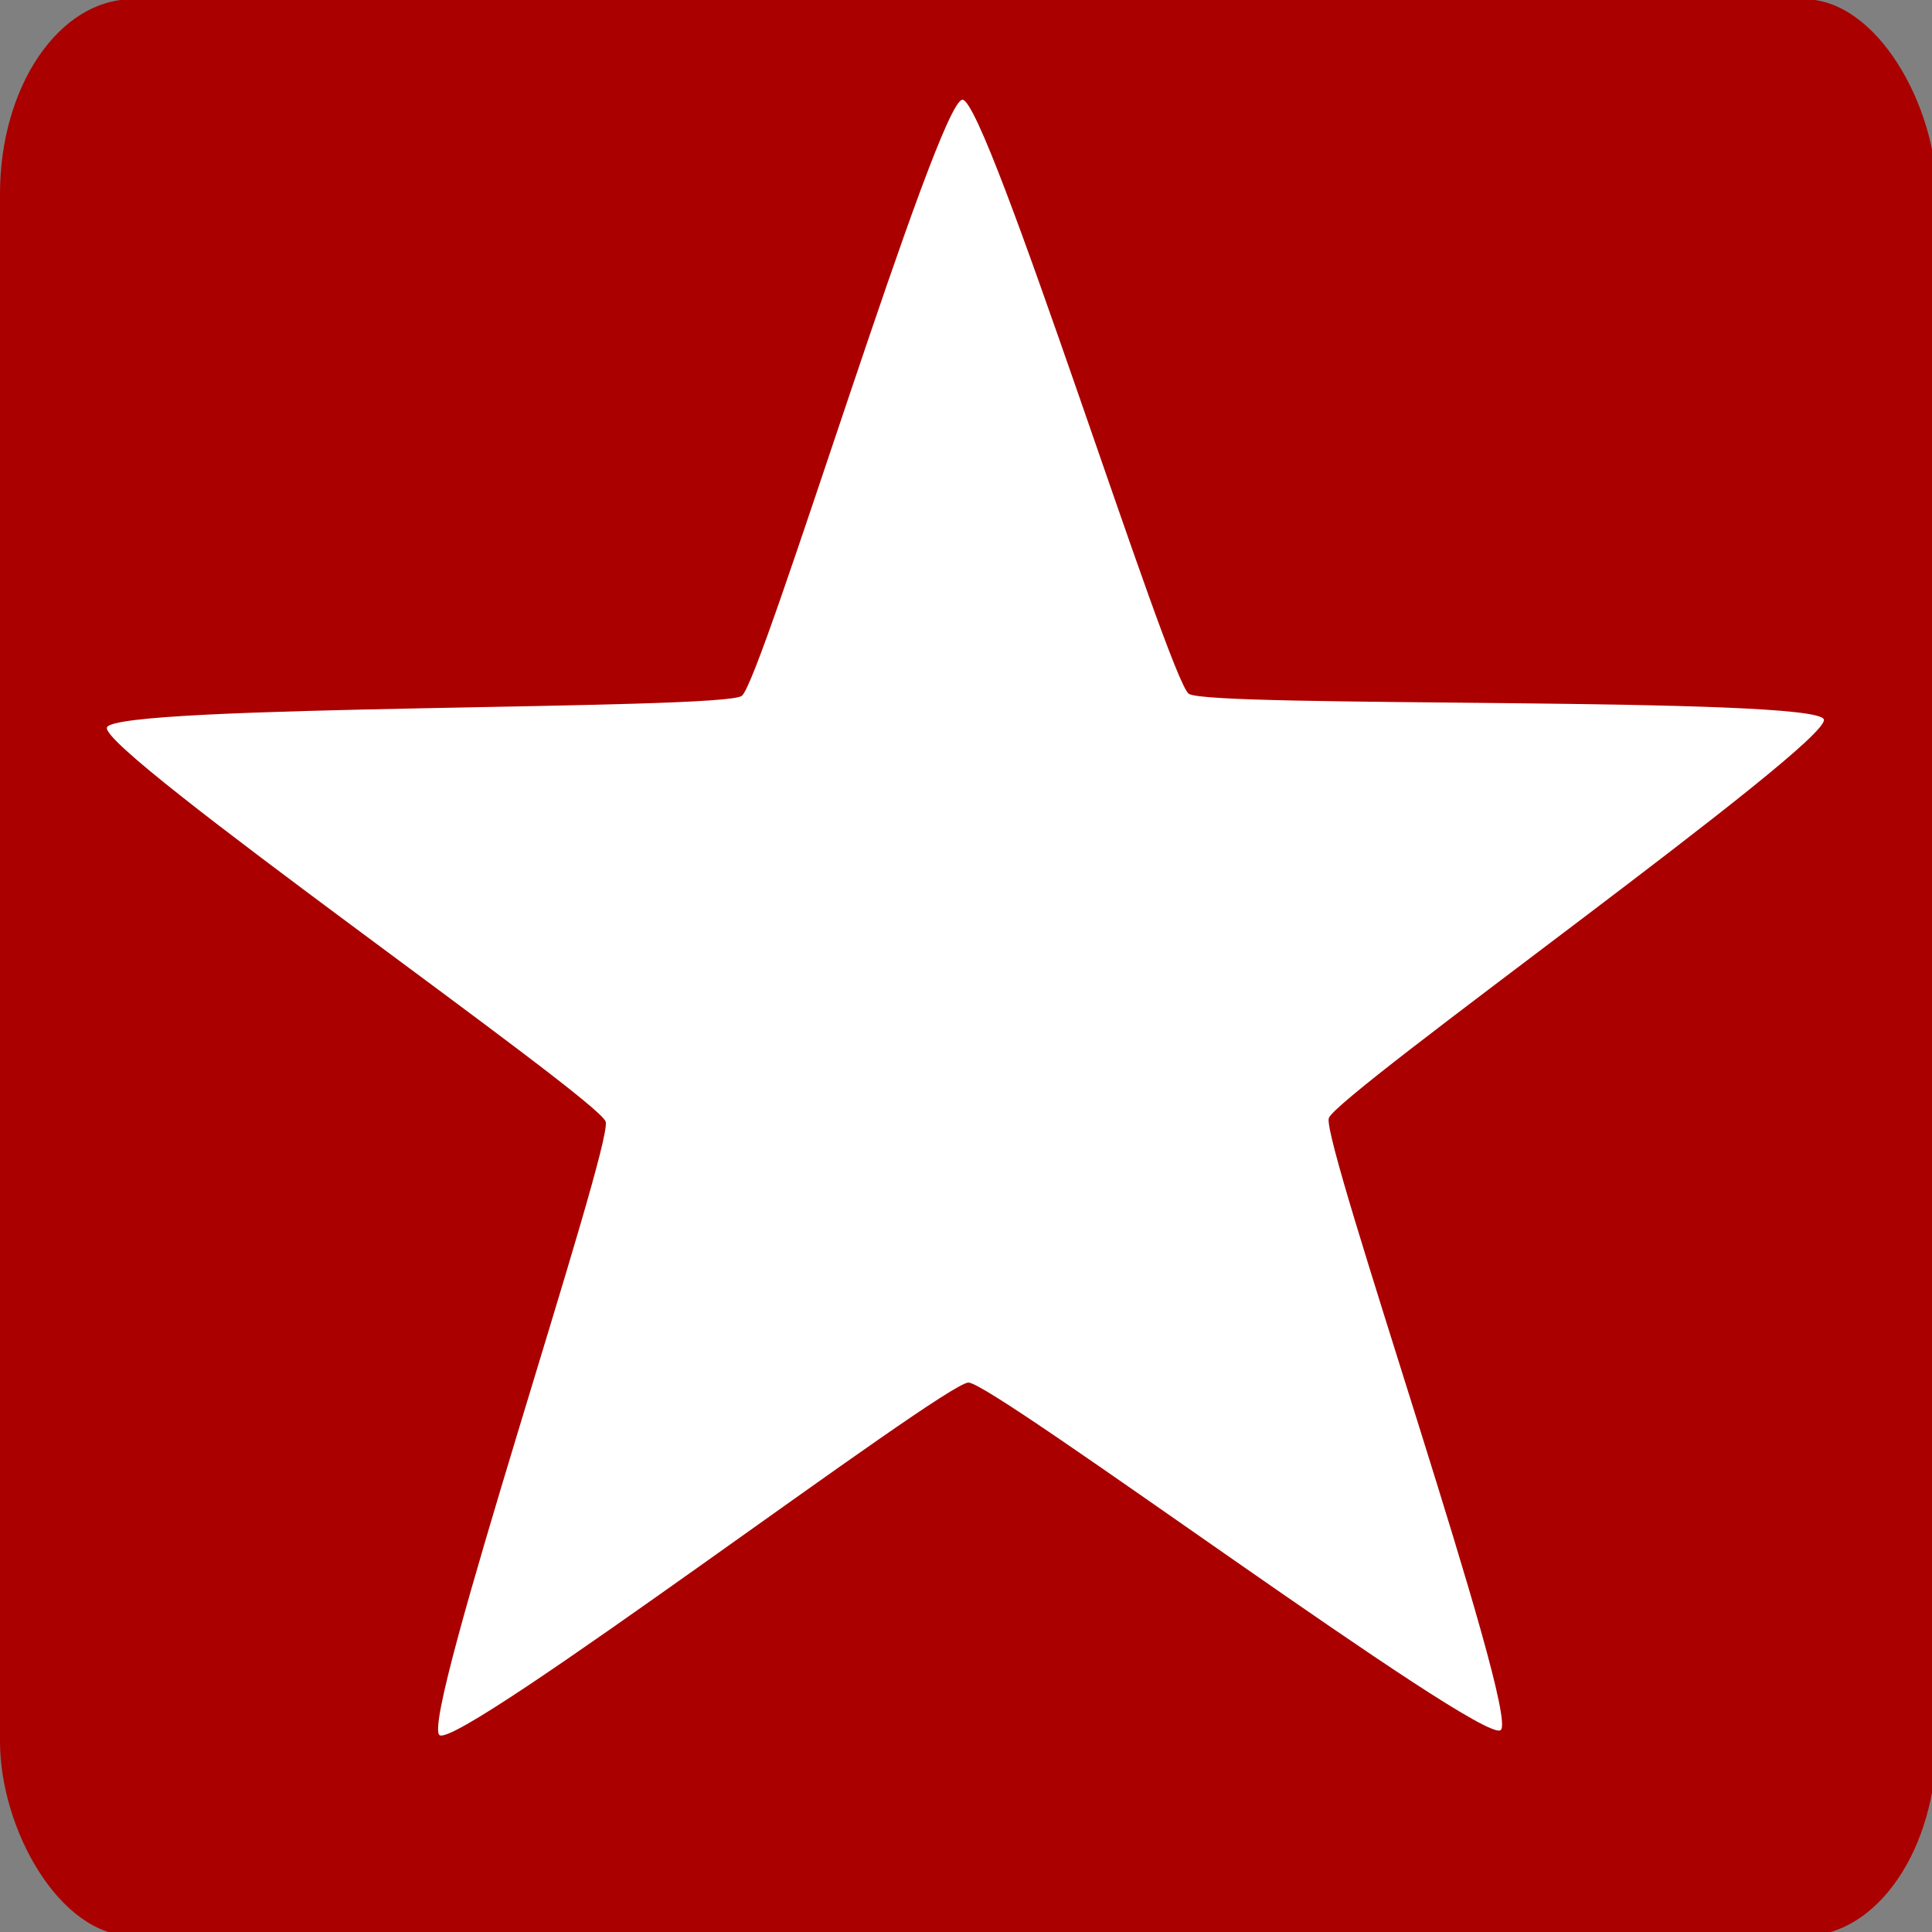 <?xml version="1.0" encoding="UTF-8" standalone="no"?>
<!-- Created with Inkscape (http://www.inkscape.org/) -->

<svg
   xmlns:osb="http://www.openswatchbook.org/uri/2009/osb"
   xmlns:dc="http://purl.org/dc/elements/1.1/"
   xmlns:cc="http://creativecommons.org/ns#"
   xmlns:rdf="http://www.w3.org/1999/02/22-rdf-syntax-ns#"
   xmlns:svg="http://www.w3.org/2000/svg"
   xmlns="http://www.w3.org/2000/svg"
   xmlns:xlink="http://www.w3.org/1999/xlink"
   xmlns:sodipodi="http://sodipodi.sourceforge.net/DTD/sodipodi-0.dtd"
   xmlns:inkscape="http://www.inkscape.org/namespaces/inkscape"
   width="64px"
   height="64px"
   id="svg3006"
   version="1.1"
   inkscape:version="0.48.3.1 r9886"
   sodipodi:docname="icon64 (star).svg"
   inkscape:export-filename="/media/Work/wschrome/shiori/icon.png"
   inkscape:export-xdpi="26.71875"
   inkscape:export-ydpi="26.71875">
  <rect width="100%" height="100%" fill="#808080" stroke="none"/>
  <defs
     id="defs3008">
    <linearGradient
       id="linearGradient3774"
       osb:paint="solid">
      <stop
         style="stop-color:#000000;stop-opacity:1;"
         offset="0"
         id="stop3776" />
    </linearGradient>
    <linearGradient
       inkscape:collect="always"
       xlink:href="#linearGradient3767"
       id="linearGradient3808"
       gradientUnits="userSpaceOnUse"
       x1="-1620.85"
       y1="688.862"
       x2="-1481.05"
       y2="688.862"
       gradientTransform="translate(1620.85,-409.93)" />
    <linearGradient
       id="linearGradient3767">
      <stop
         style="stop-color:#ff0000;stop-opacity:1;"
         offset="0"
         id="stop3769" />
      <stop
         style="stop-color:#ff00e8;stop-opacity:0.793;"
         offset="1"
         id="stop3771" />
    </linearGradient>
  </defs>
  <sodipodi:namedview
     id="base"
     pagecolor="#ffffff"
     bordercolor="#666666"
     borderopacity="1.0"
     inkscape:pageopacity="0.0"
     inkscape:pageshadow="2"
     inkscape:zoom="7.7781746"
     inkscape:cx="33.091205"
     inkscape:cy="35.727252"
     inkscape:current-layer="layer1"
     showgrid="true"
     inkscape:document-units="px"
     inkscape:grid-bbox="true"
     inkscape:window-width="1301"
     inkscape:window-height="744"
     inkscape:window-x="65"
     inkscape:window-y="24"
     inkscape:window-maximized="1" />
  <g
     inkscape:groupmode="layer"
     id="layer2"
     inkscape:label="Layer">
    <rect
       style="fill:#aa0000;fill-opacity:1;fill-rule:nonzero;stroke:none"
       id="rect2991"
       width="64.154"
       height="64.154"
       x="0"
       y="-0.025"
       rx="4.388"
       ry="6.441" />
  </g>
  <g
     id="layer1"
     inkscape:label="Layer 1"
     inkscape:groupmode="layer">
    <path
       sodipodi:type="star"
       style="fill:#ffffff;fill-opacity:1;stroke:none"
       id="path2993"
       sodipodi:sides="5"
       sodipodi:cx="19.541861"
       sodipodi:cy="16.045303"
       sodipodi:r1="26.247393"
       sodipodi:r2="11.054885"
       sodipodi:arg1="2.1751018"
       sodipodi:arg2="2.8034203"
       inkscape:flatsided="false"
       inkscape:rounded="0.038939582"
       inkscape:randomized="0"
       d="M 4.628,37.644 C 4.036,37.235 9.352,20.392 9.113,19.713 8.874,19.034 -5.814,9.226 -5.608,8.536 c 0.206,-0.69 17.868,-0.839 18.44,-1.276 0.572,-0.437 5.361,-17.438 6.081,-17.455 0.72,-0.017 6.319,16.734 6.912,17.143 C 26.415,7.357 44.064,6.658 44.303,7.337 44.541,8.016 30.341,18.518 30.135,19.208 29.929,19.898 36.047,36.466 35.475,36.903 34.903,37.34 20.527,27.08 19.807,27.097 19.088,27.114 5.221,38.053 4.628,37.644 z"
       inkscape:transform-center-x="0.04005556"
       inkscape:transform-center-y="-2.8160449"
       transform="matrix(1.139,0.022,-0.022,1.139,10.117,14.5)"
       inkscape:export-filename="/media/Work/wschrome/shiori/icon.png"
       inkscape:export-xdpi="26.71875"
       inkscape:export-ydpi="26.71875" />
  </g>
</svg>
